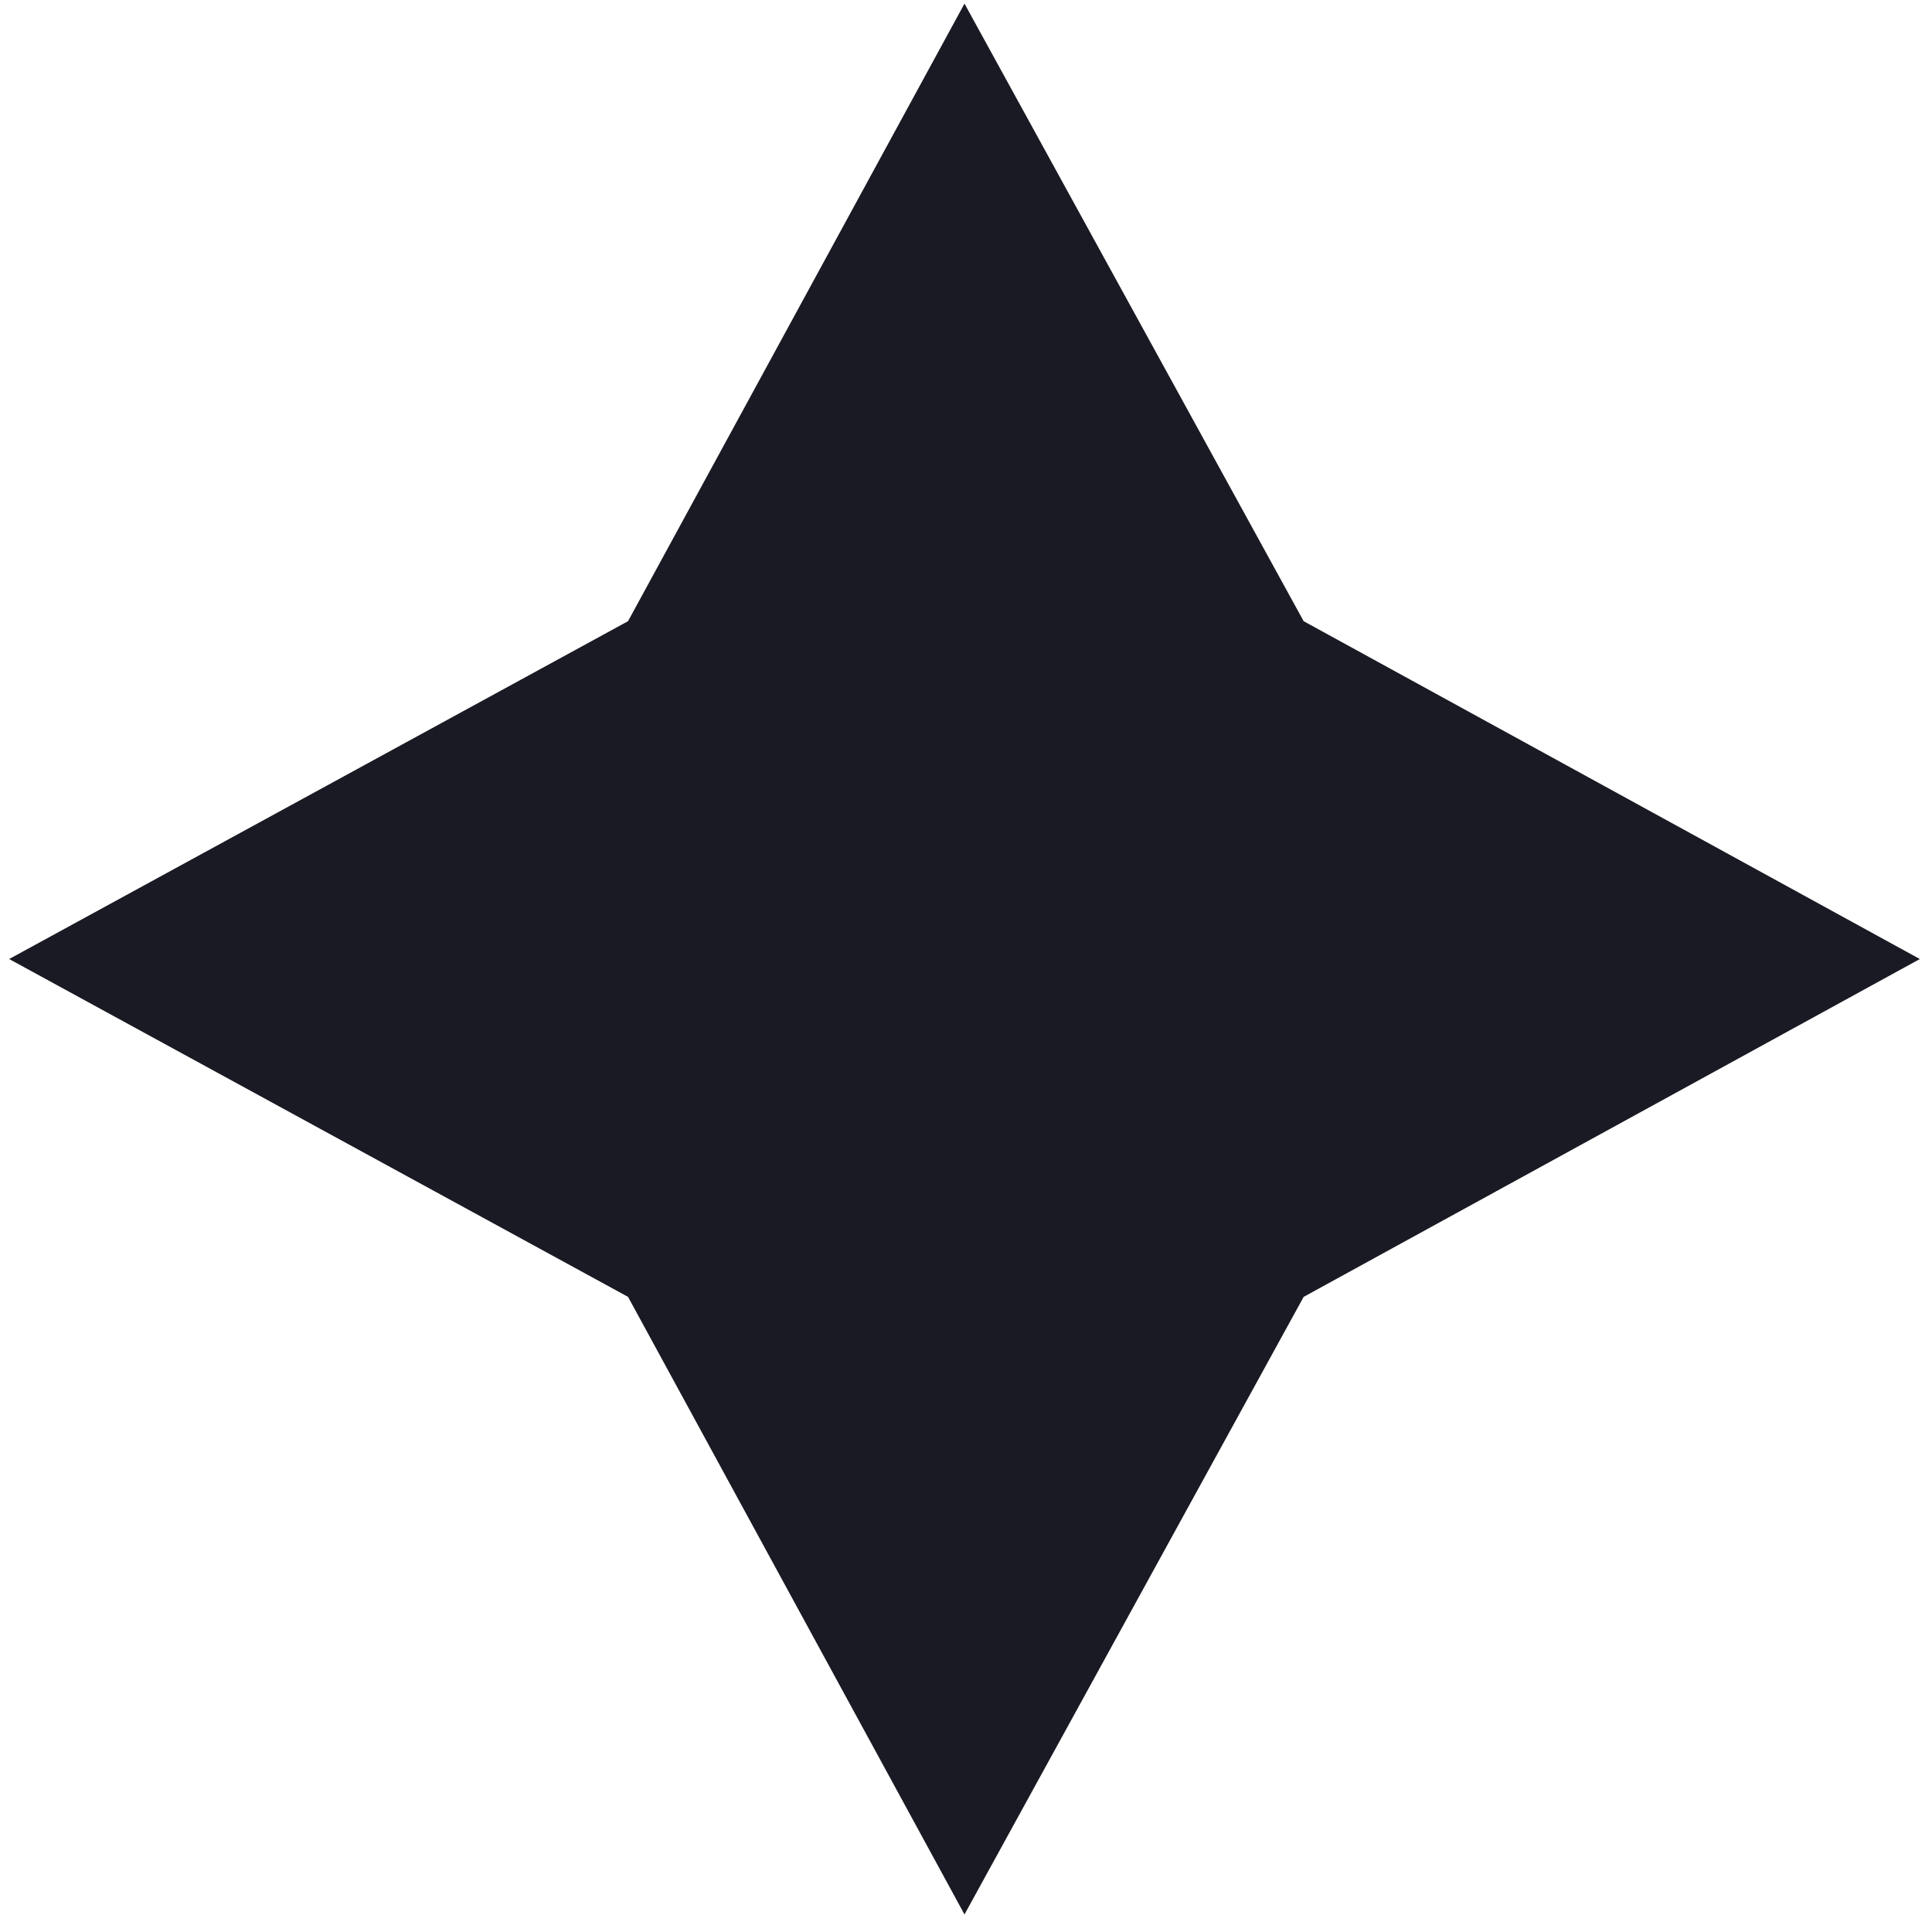 <svg width="143" height="142" viewBox="0 0 143 142" fill="none" xmlns="http://www.w3.org/2000/svg">
<path id="Vector" d="M46.485 45.975L71.388 0.269L96.492 45.975L142.099 70.979L96.492 95.983L71.388 141.69L46.485 95.983L0.678 70.979L46.485 45.975Z" fill="#191A23"/>
</svg>

